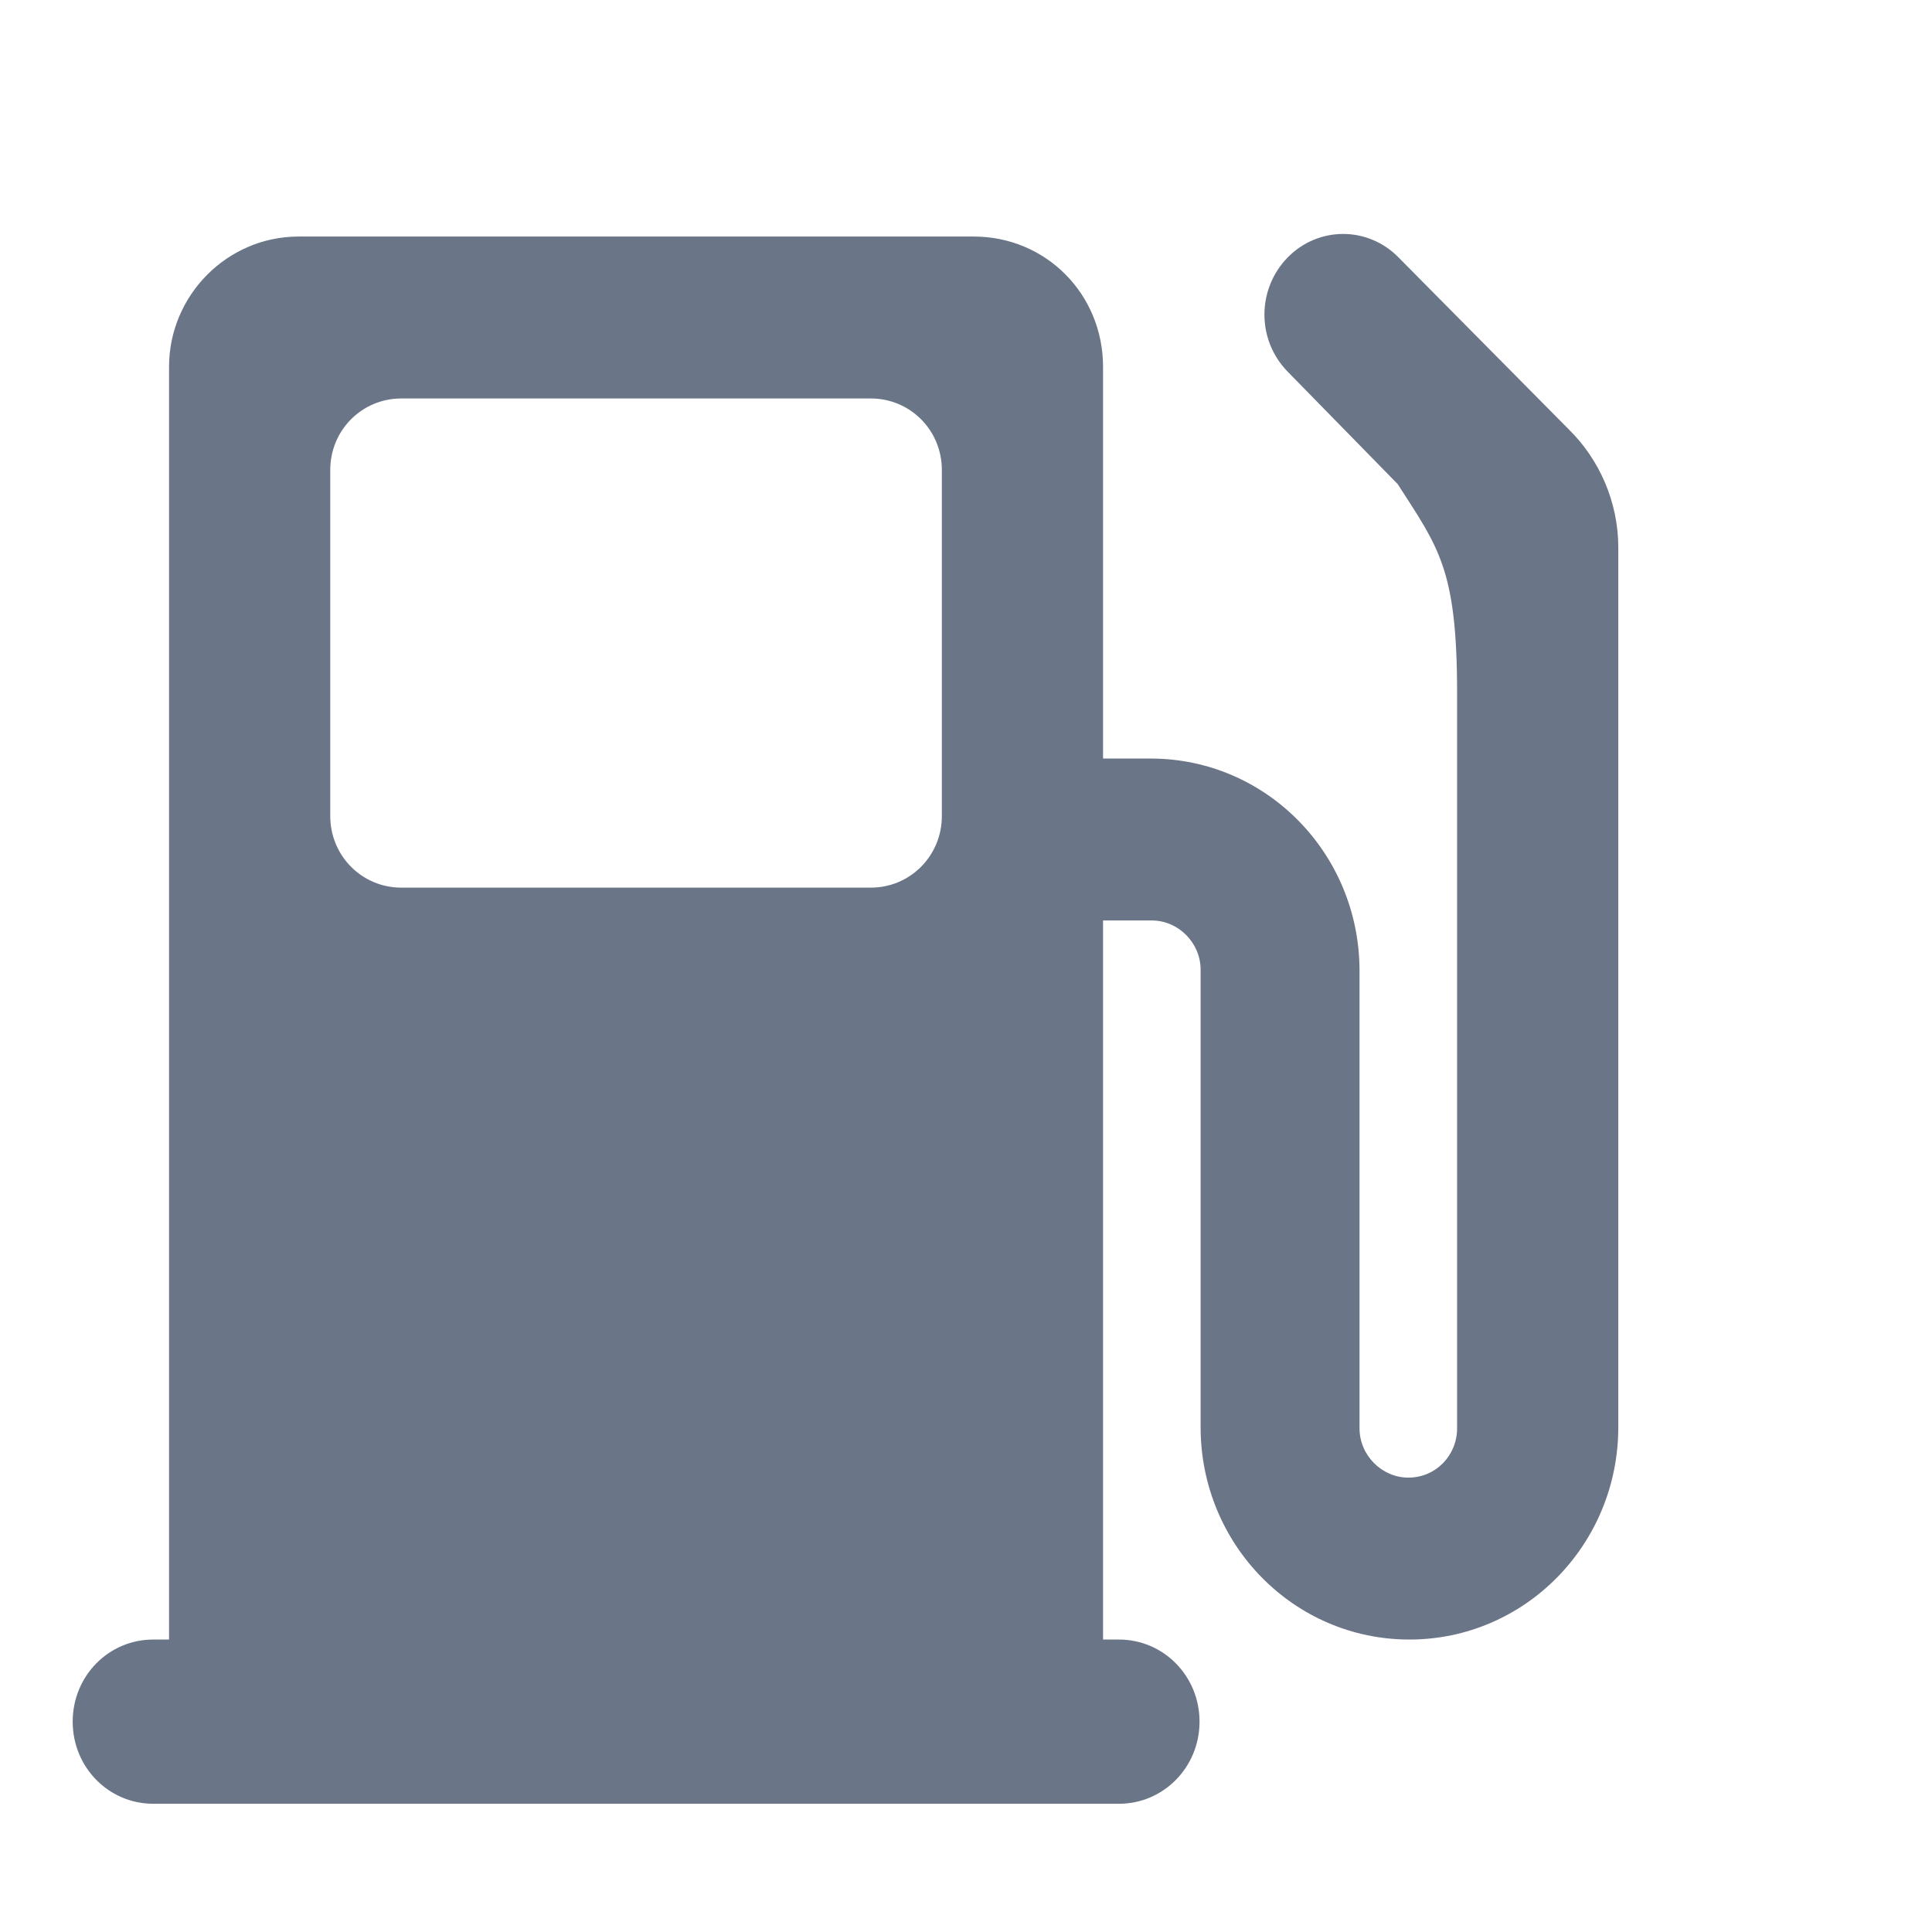 <svg xmlns="http://www.w3.org/2000/svg" width="16" height="16" viewBox="0 0 16 16" fill="none">
  <path d="M9.135 13.578V7.623H9.539C9.758 7.623 9.943 7.807 9.943 8.031V11.819C9.943 12.791 10.715 13.578 11.672 13.578C12.629 13.578 13.402 12.791 13.402 11.819V4.534C13.402 4.155 13.243 3.805 12.998 3.562L11.584 2.134C11.33 1.872 10.917 1.872 10.662 2.134C10.408 2.397 10.408 2.814 10.662 3.076L11.575 4.009C11.912 4.534 12.067 4.71 12.067 5.738V11.829C12.067 12.052 11.892 12.237 11.663 12.237C11.444 12.237 11.259 12.052 11.259 11.829V8.04C11.259 7.069 10.487 6.282 9.53 6.282H9.135V3.038C9.135 2.435 8.661 1.959 8.064 1.959H2.472C1.883 1.959 1.4 2.445 1.4 3.038V13.578H1.269C0.9 13.578 0.602 13.879 0.602 14.258C0.602 14.636 0.9 14.938 1.269 14.938H9.267C9.635 14.938 9.934 14.636 9.934 14.258C9.934 13.879 9.635 13.578 9.267 13.578H9.135ZM3.323 3.3H7.212C7.537 3.3 7.8 3.562 7.8 3.892V6.758C7.8 7.088 7.537 7.351 7.212 7.351H3.323C2.998 7.351 2.735 7.088 2.735 6.758V3.892C2.735 3.562 2.998 3.3 3.323 3.3Z" fill="#6A7587"/>
</svg>
